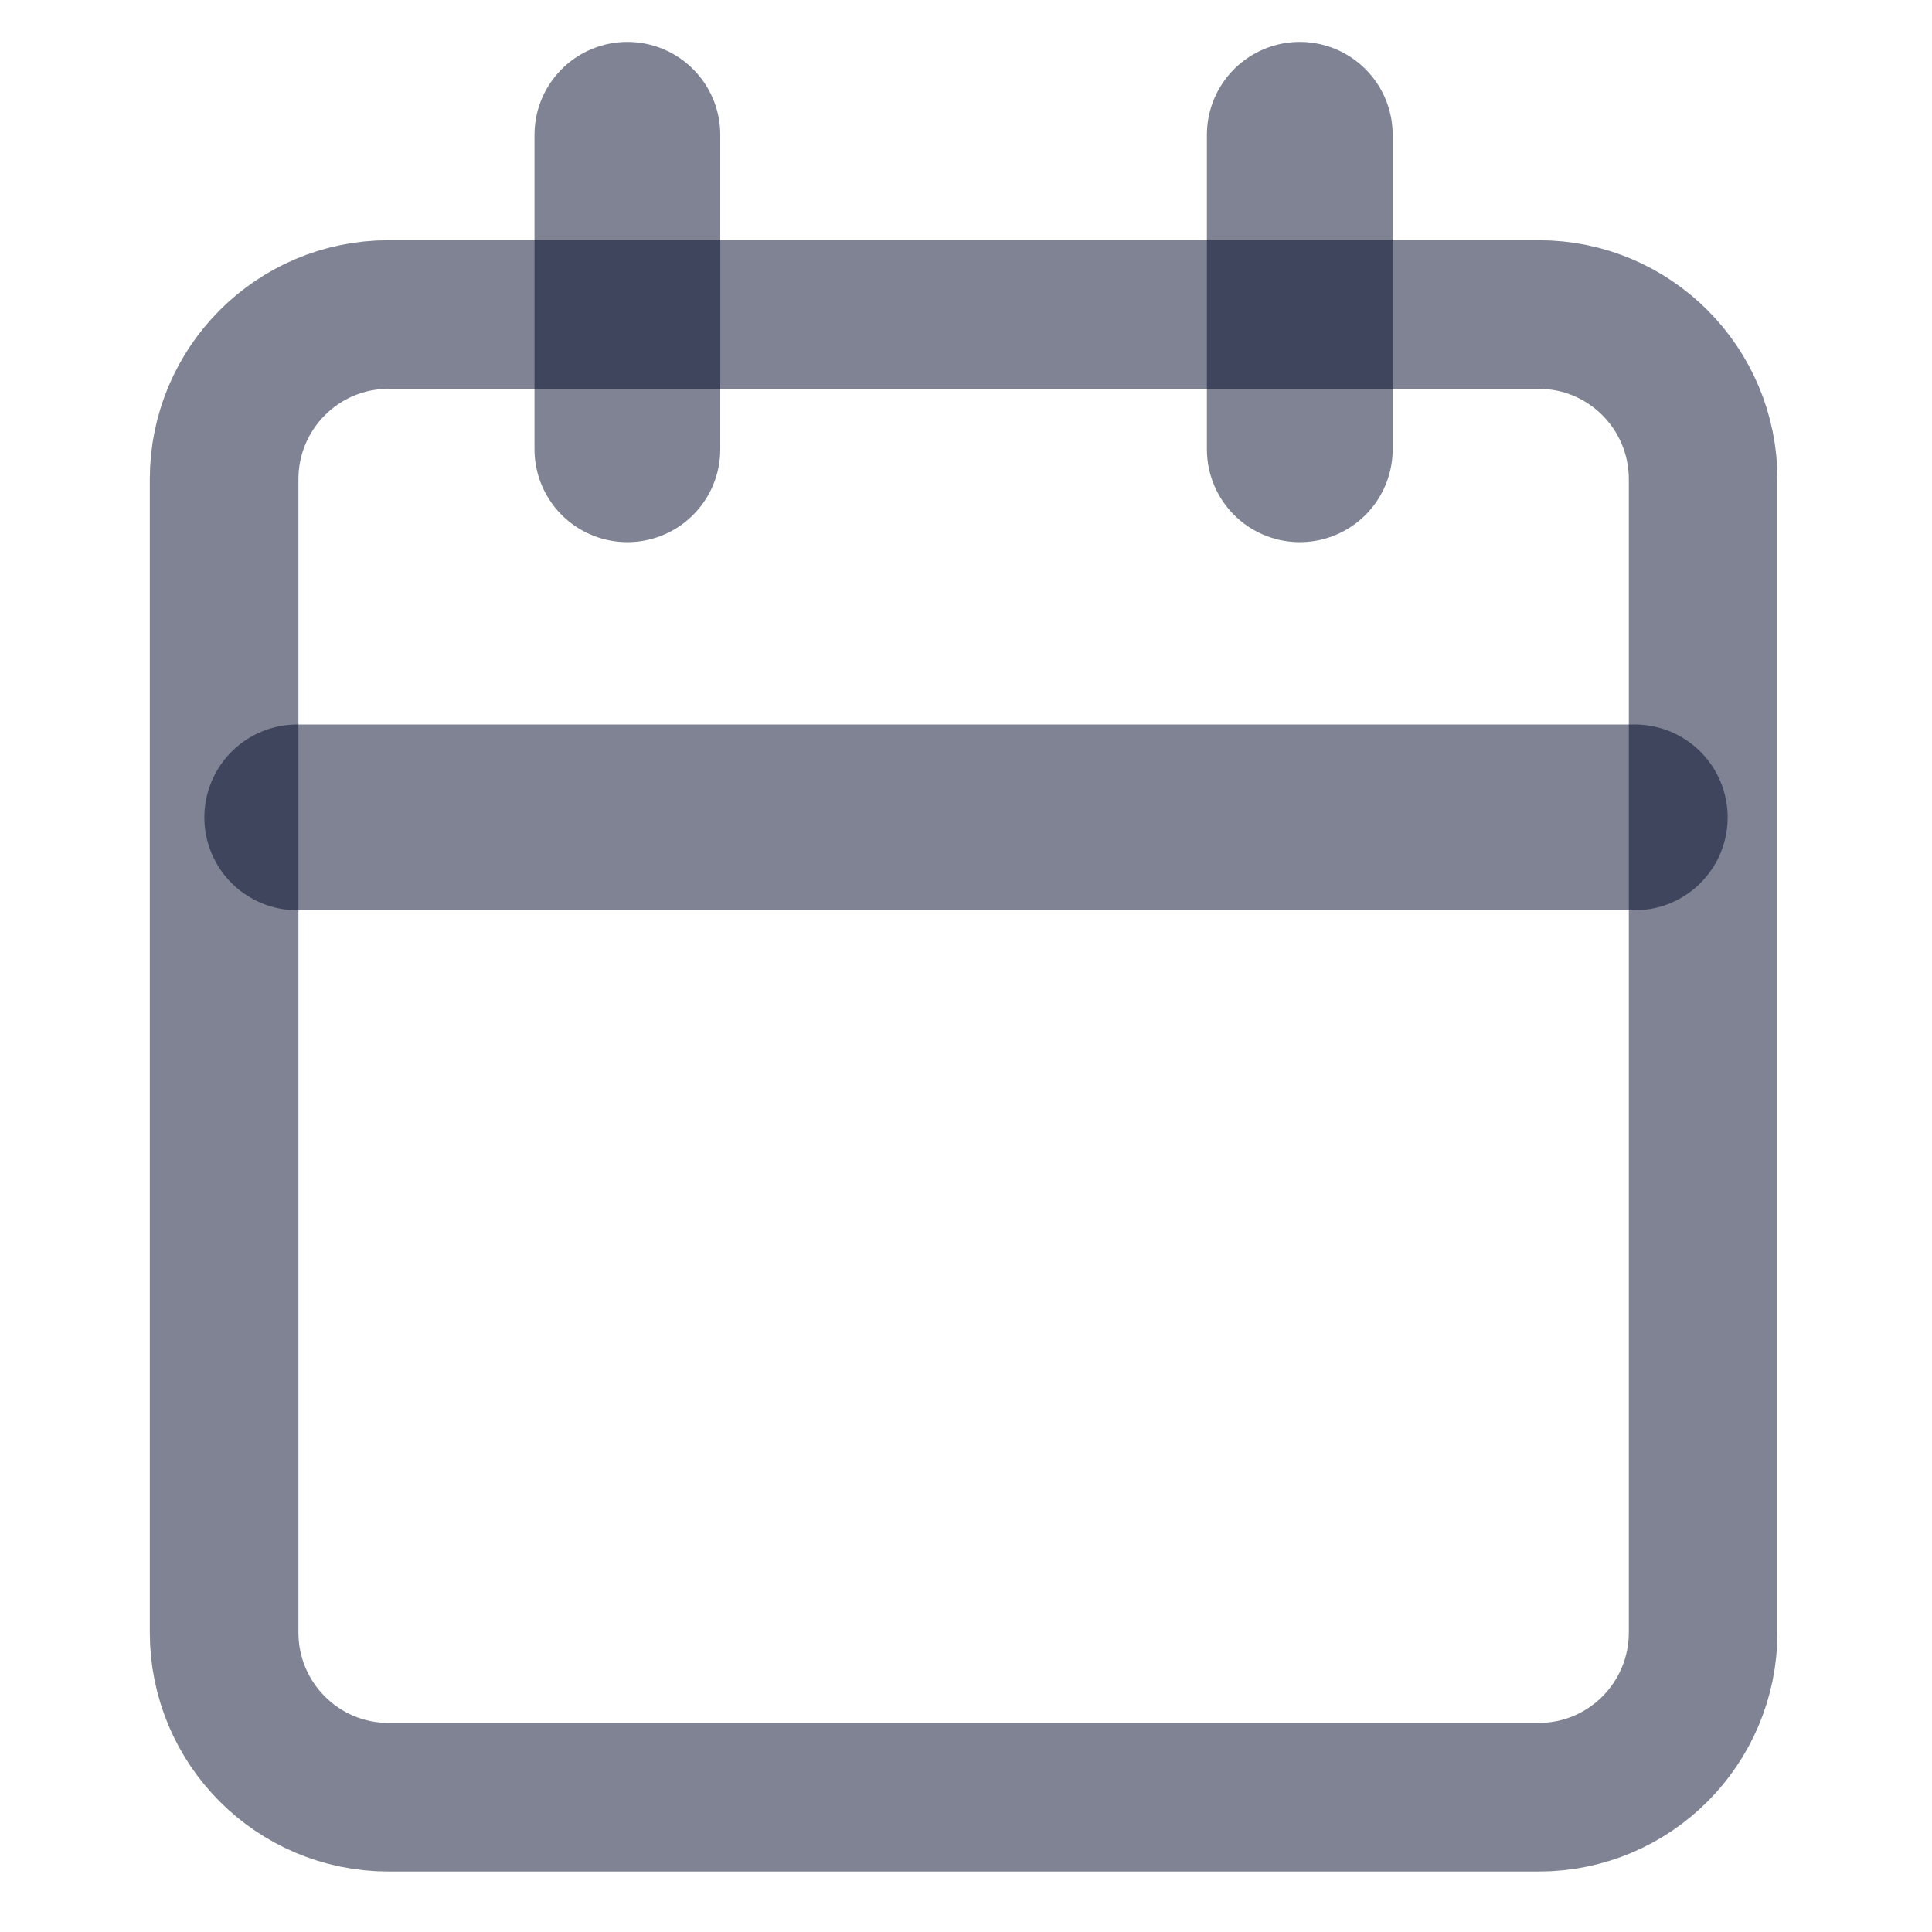 <svg width="26" height="26" viewBox="0 0 26 26" fill="none" xmlns="http://www.w3.org/2000/svg">
<path d="M20.709 4.233H5.227C4.006 4.233 3.016 5.225 3.016 6.45V21.969C3.016 23.194 4.006 24.186 5.227 24.186H20.709C21.93 24.186 22.92 23.194 22.92 21.969V6.45C22.92 5.225 21.93 4.233 20.709 4.233Z" stroke="#000929" opacity="0.5" stroke-width="2" stroke-linecap="round" stroke-linejoin="round"/>
<path d="M17.492 1.814V6.046" stroke="#000929" opacity="0.5" stroke-width="2.5" stroke-linecap="round" stroke-linejoin="round"/>
<path d="M8.443 1.814V6.046" stroke="#000929" opacity="0.5" stroke-width="2.5" stroke-linecap="round" stroke-linejoin="round"/>
<path d="M4 11L22 11" stroke="#000929" opacity="0.5" stroke-width="2.5" stroke-linecap="round" stroke-linejoin="round"/>
</svg>
